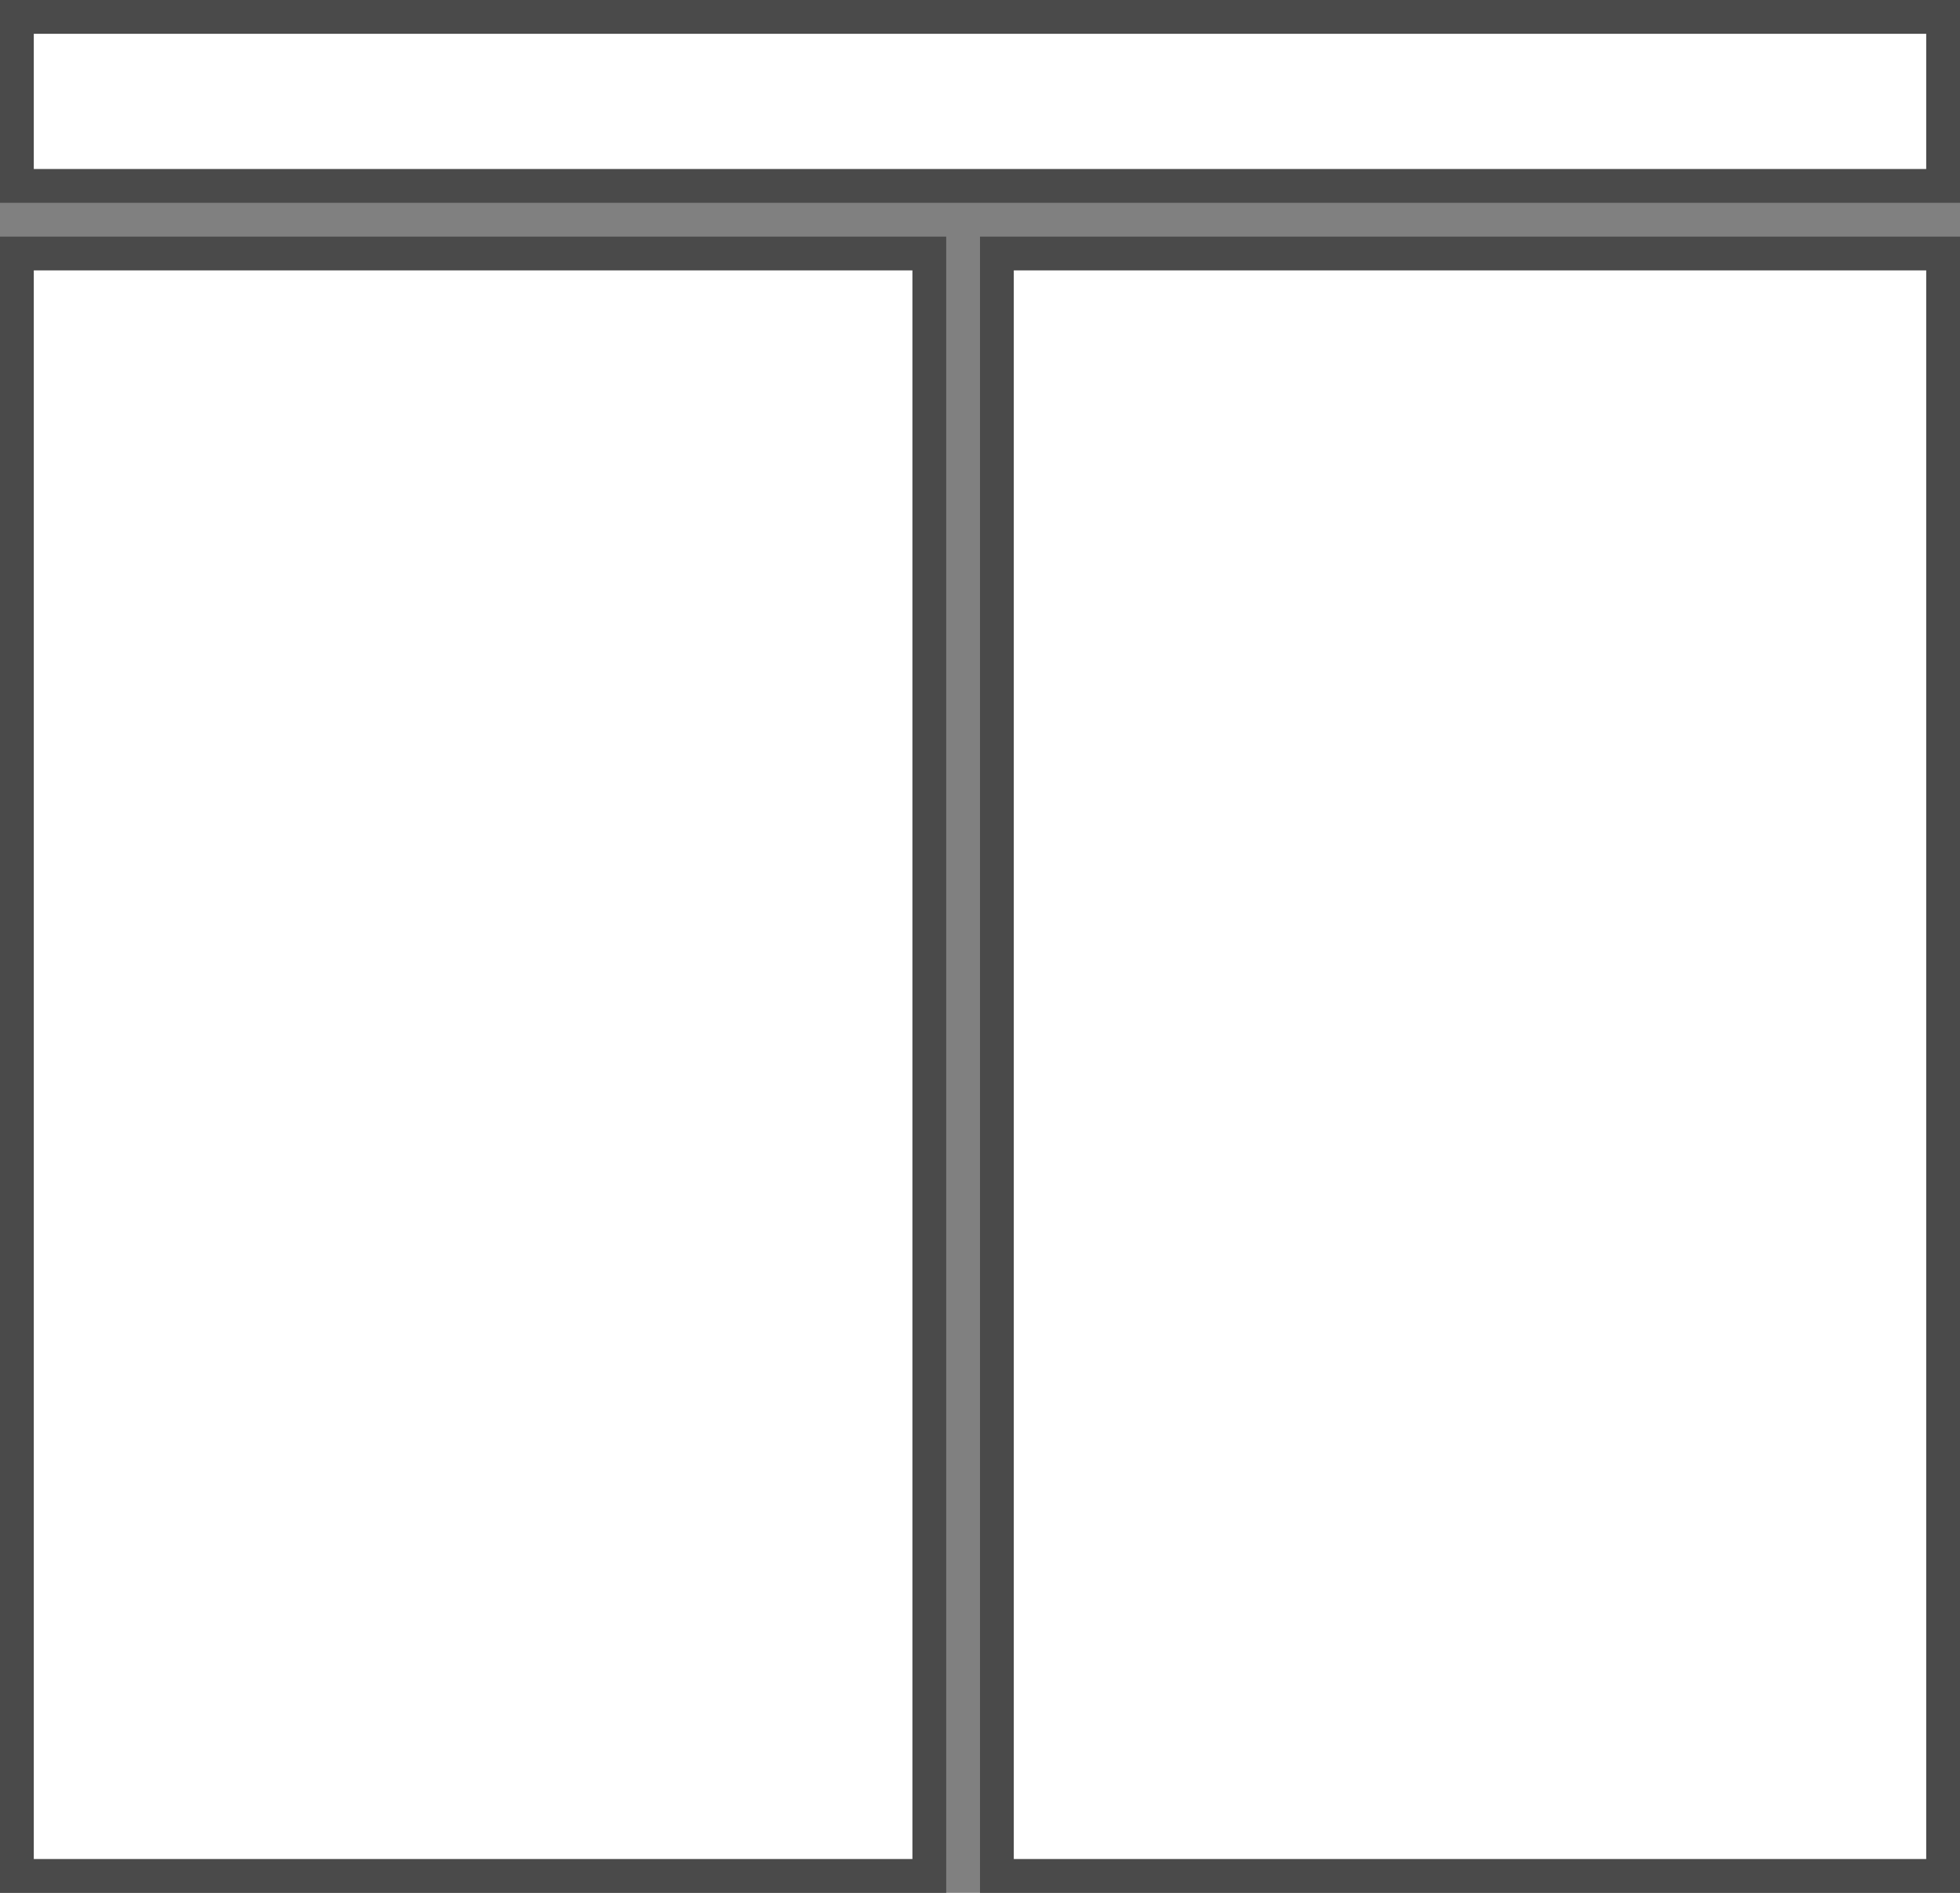 <?xml version="1.0" encoding="UTF-8"?>
<svg id="_Слой_1" data-name="Слой 1" xmlns="http://www.w3.org/2000/svg" viewBox="0 0 58 56">
  <rect x="0" y="0" width="58" height="56" fill="#808080" stroke="none"/>
  <defs>
    <style>
      .cls-1 {
        fill: #fff;
      }

      .cls-2 {
        fill: #4a4a4a;
      }
    </style>
  </defs>
  <g>
    <rect class="cls-1" x=".5" y=".5" width="57" height="5"/>
    <path class="cls-2" d="m57,1v4H1V1h56m1-1H0v6h58V0h0Z"/>
  </g>
  <g>
    <rect class="cls-1" x=".5" y="7.5" width="27" height="48"/>
    <path class="cls-2" d="m27,8v47H1V8h26m1-1H0v49h28V7h0Z"/>
  </g>
  <g>
    <rect class="cls-1" x="29.5" y="7.5" width="28" height="48"/>
    <path class="cls-2" d="m57,8v47h-27V8h27m1-1h-29v49h29V7h0Z"/>
  </g>
</svg>